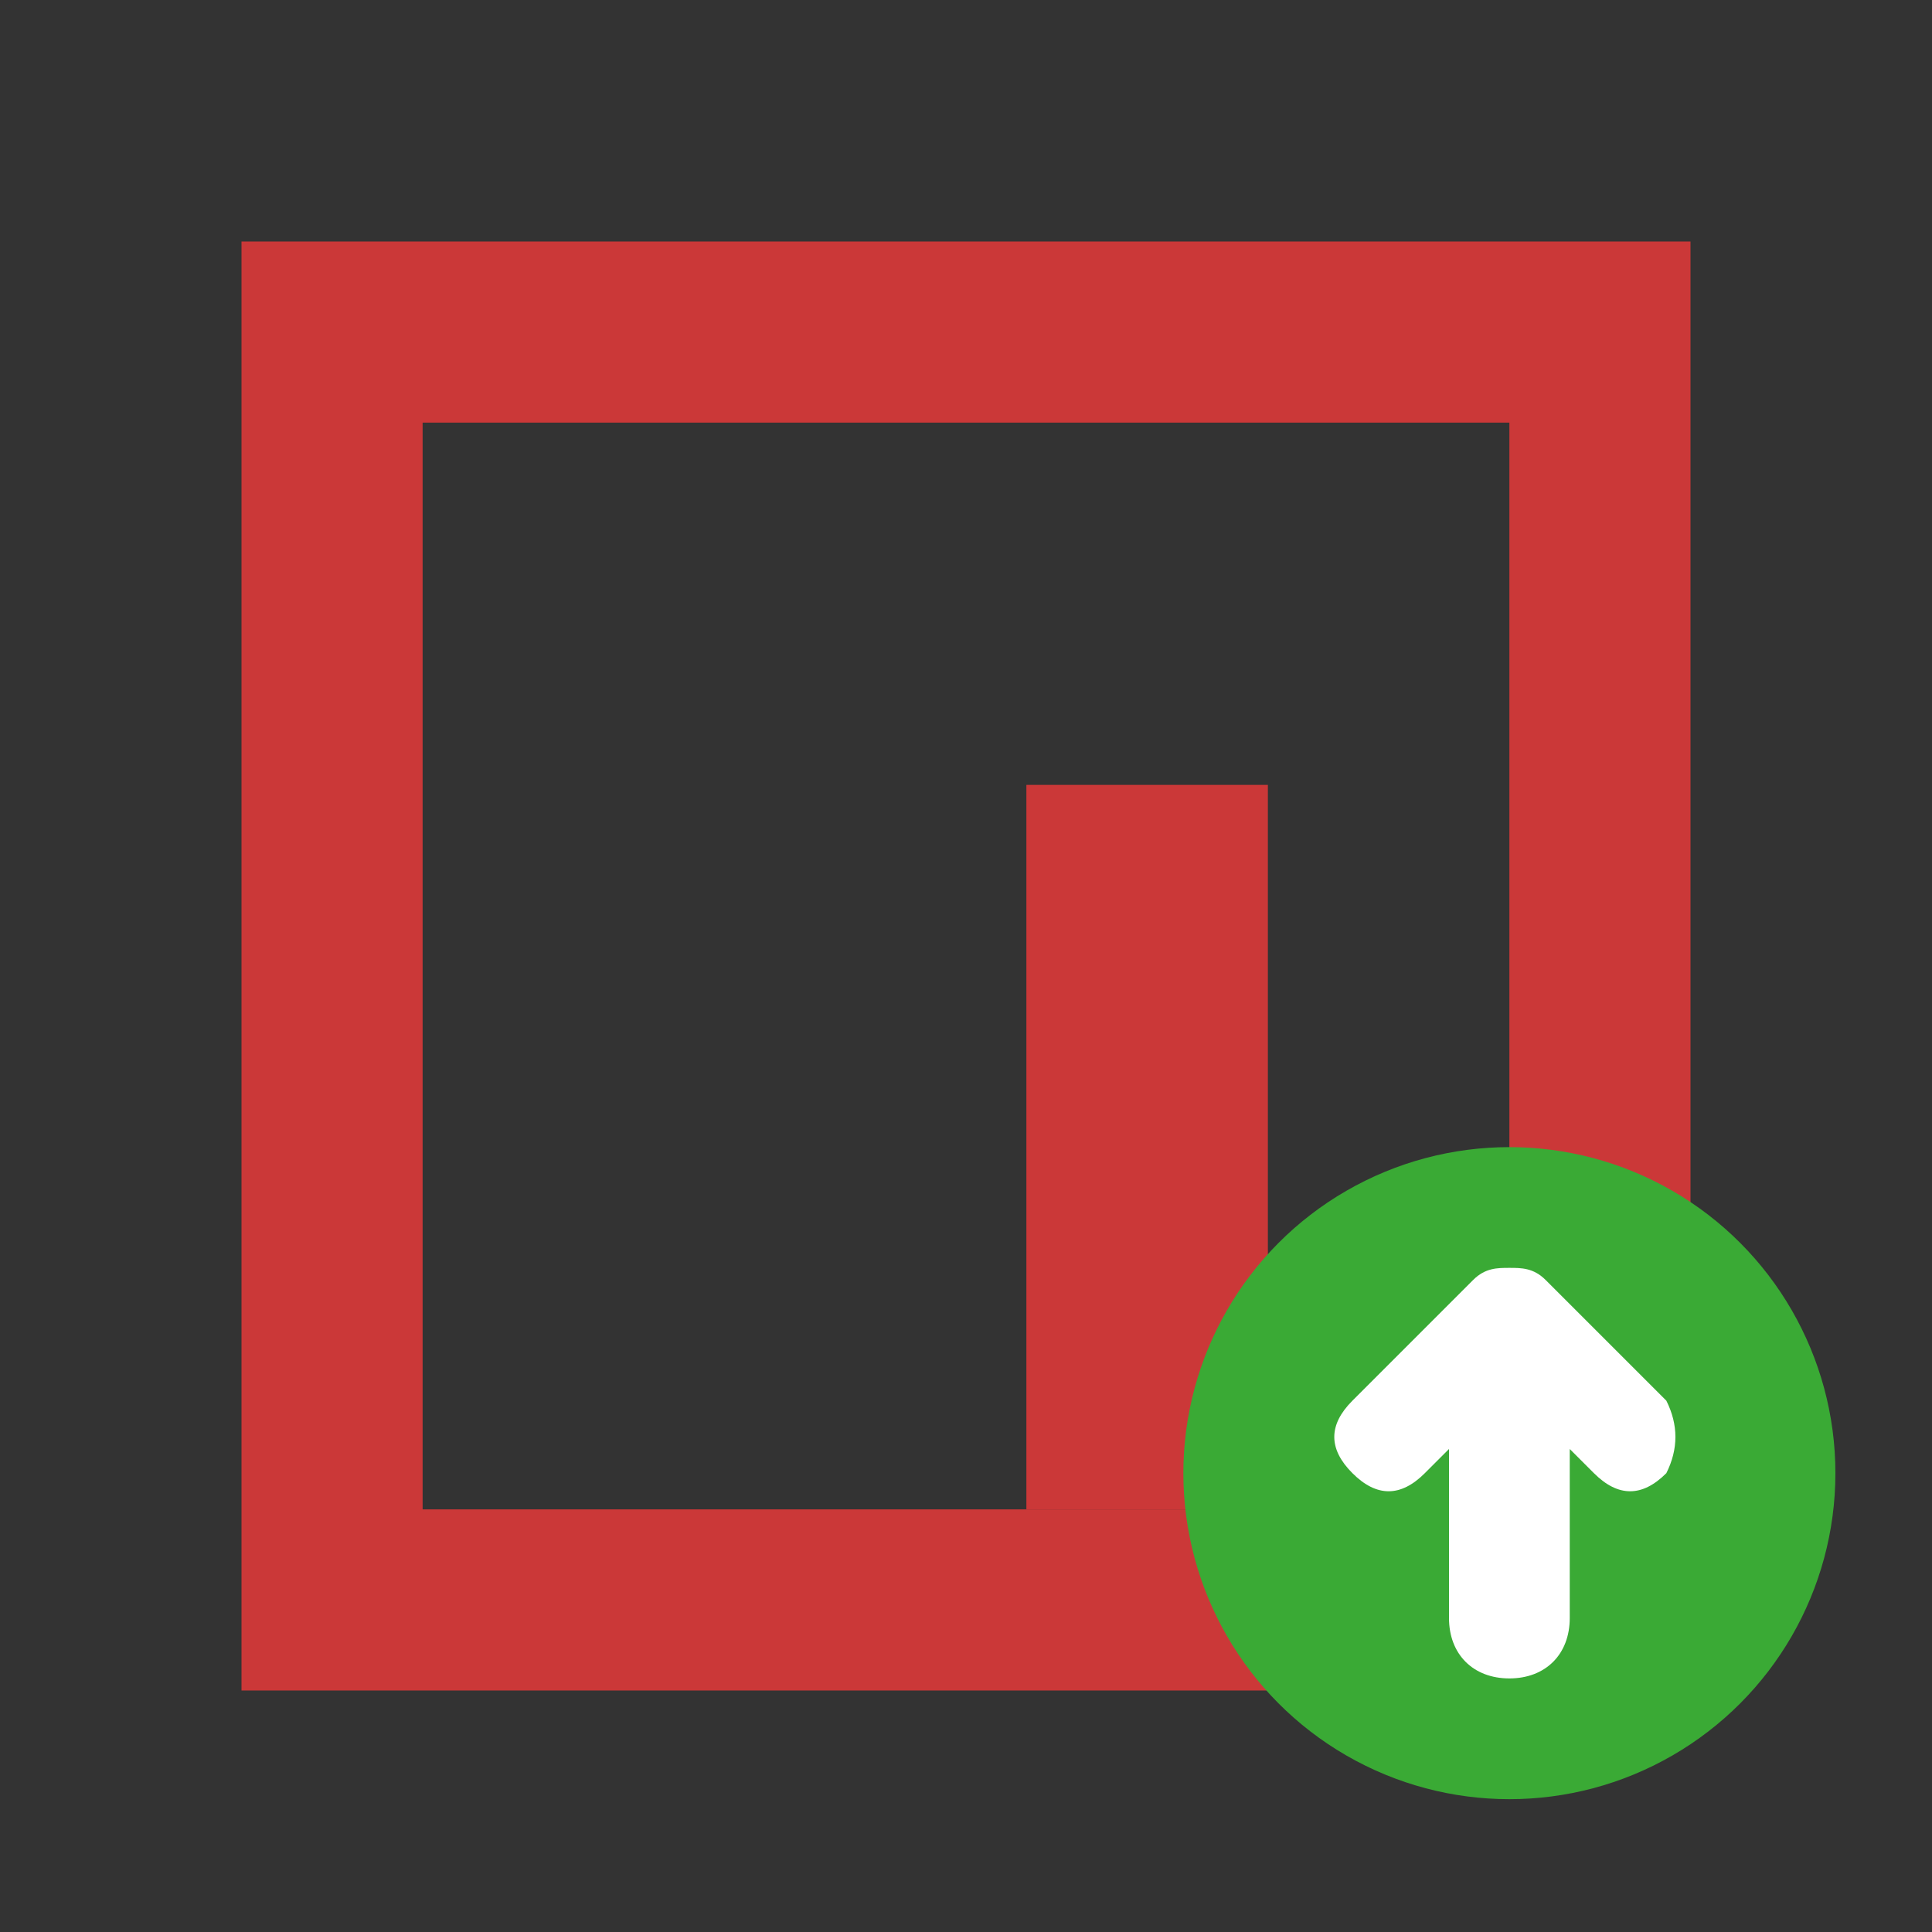 <?xml version="1.0" encoding="utf-8"?>
<!-- Generator: Adobe Illustrator 27.3.1, SVG Export Plug-In . SVG Version: 6.00 Build 0)  -->
<svg version="1.1" id="Calque_1" xmlns="http://www.w3.org/2000/svg" x="0px" y="0px"
	 viewBox="0 0 16 16" style="enable-background:new 0 0 16 16;" xml:space="preserve">
<rect x="0" y="0" width="16" height="16" fill="#333333" stroke="none"/>
<style type="text/css">
	.st0{fill:#CB3838;}
	.st1{fill:#3AAA35;}
	.st2{fill:#FFFFFF;}
</style>
<g>
	<path class="st0" d="M2,2h12v12H2V2z M3.5,3.5v9h9v-9H3.5z"/>
	<rect x="8.5" y="6.5" class="st0" width="2" height="6"/>
</g>
<g>
	<g id="Flèche_00000137823737290640798840000010974739115350729867_">
		<circle class="st1" cx="12.5" cy="12.2" r="2.7"/>
		<path class="st2" d="M13.8,11.6l-1-1c-0.1-0.1-0.2-0.1-0.3-0.1c-0.1,0-0.2,0-0.3,0.1l-1,1c-0.2,0.2-0.2,0.4,0,0.6l0,0
			c0.2,0.2,0.4,0.2,0.6,0L12,12v1.4c0,0.3,0.2,0.5,0.5,0.5c0.3,0,0.5-0.2,0.5-0.5V12l0.2,0.2c0.2,0.2,0.4,0.2,0.6,0l0,0
			C13.9,12,13.9,11.8,13.8,11.6L13.8,11.6z"/>
	</g>
</g>
</svg>
